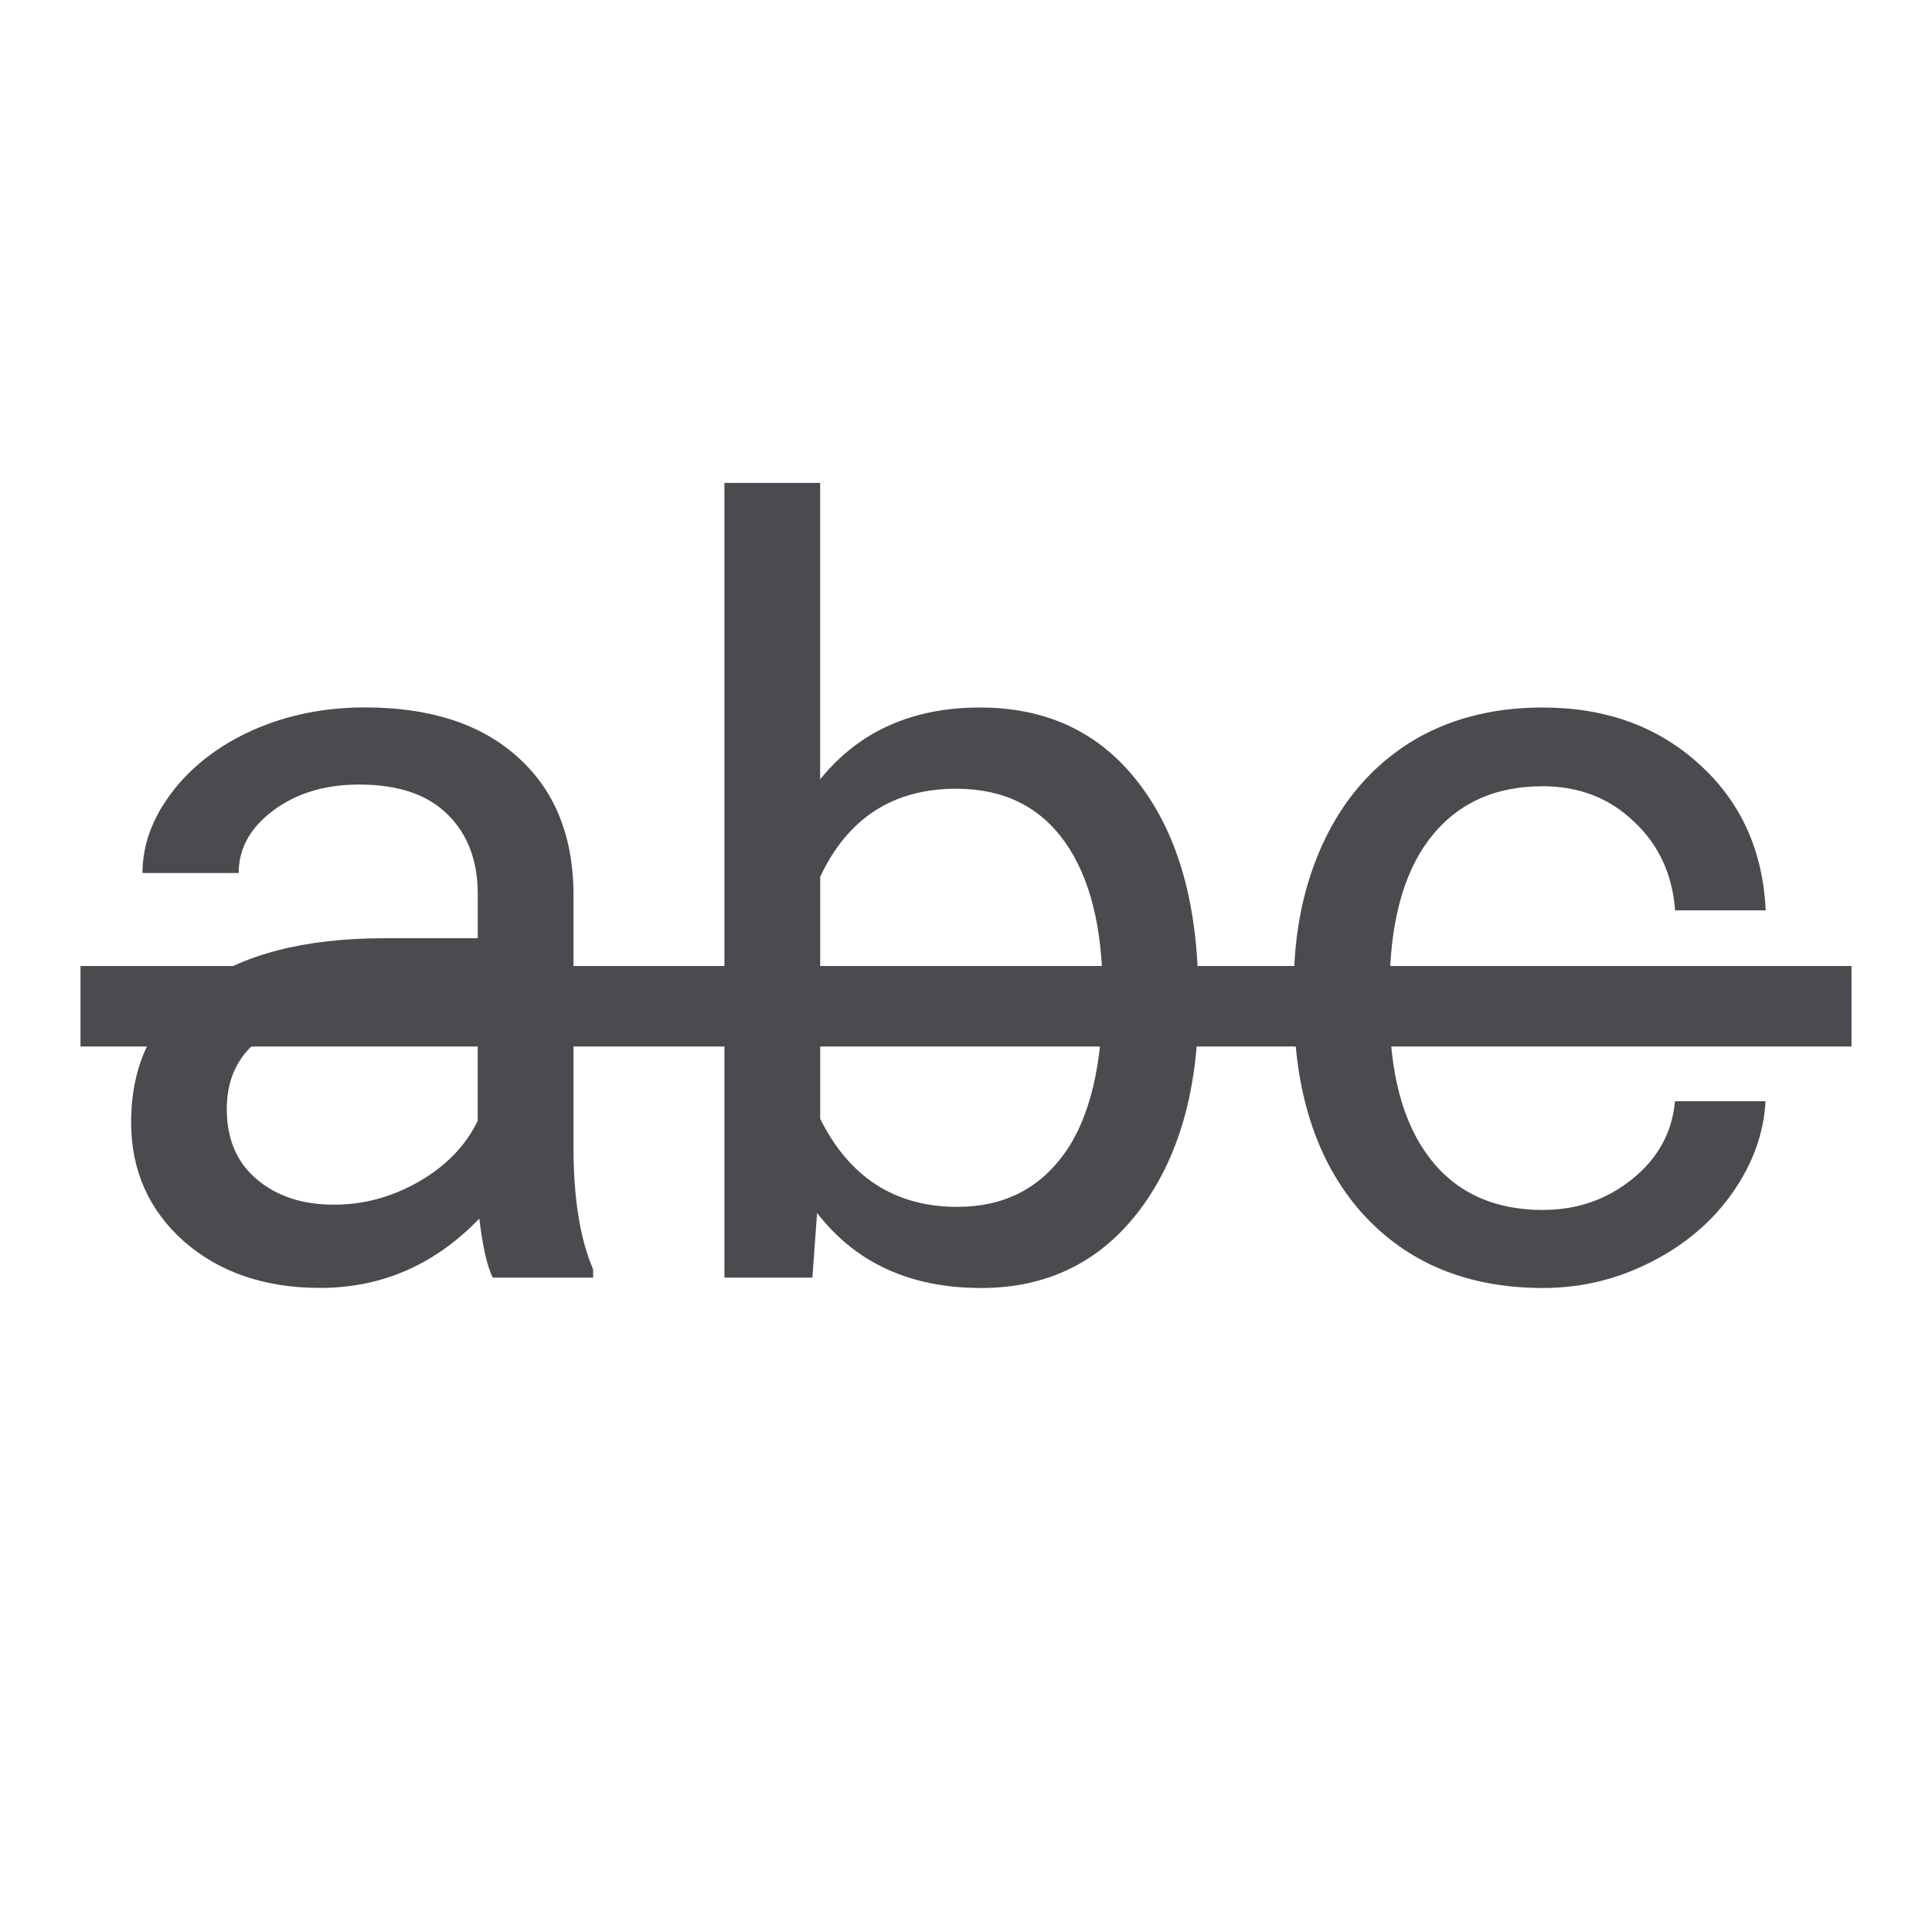 <svg viewBox="0 0 24 24" xmlns="http://www.w3.org/2000/svg"><g fill="#4b4b4f"><g stroke-width=".329" transform="translate(-.22 -1)"><path d="m6.341 16.871q-.103-.206-.167-.733-.829.861-1.979.861-1.028 0-1.69-.578-.656-.585-.656-1.478 0-1.086.823-1.684.829-.604 2.326-.604h1.157v-.546q0-.623-.373-.99-.373-.373-1.099-.373-.636 0-1.067.321-.431.321-.431.778h-1.195q0-.521.366-1.003.373-.488 1.003-.771.636-.283 1.395-.283 1.202 0 1.883.604.681.598.707 1.652v3.201q0 .958.244 1.523v.103zm-1.973-.906q.559 0 1.06-.289.501-.289.726-.752v-1.427h-.932q-2.185 0-2.185 1.279 0 .559.373.874.373.315.958.315z"/><path d="m15.107 13.472q0 1.594-.733 2.564-.733.964-1.967.964-1.317 0-2.037-.932l-.058.803h-1.093v-9.872h1.189v3.683q.72-.893 1.986-.893 1.266 0 1.986.958.726.958.726 2.622zm-1.189-.135q0-1.215-.469-1.877-.469-.662-1.35-.662-1.176 0-1.69 1.093v3.008q.546 1.093 1.703 1.093.855 0 1.33-.662.476-.662.476-1.992z"/><path d="m19.388 16.03q.636 0 1.112-.386.476-.386.527-.964h1.125q-.032.598-.411 1.138-.379.54-1.015.861-.63.321-1.337.321-1.42 0-2.262-.945-.835-.951-.835-2.596v-.199q0-1.015.373-1.806.373-.79 1.067-1.228.701-.437 1.652-.437 1.17 0 1.941.701.778.701.829 1.819h-1.125q-.051-.675-.514-1.105-.456-.437-1.131-.437-.906 0-1.407.656-.495.649-.495 1.883v.225q0 1.202.495 1.851.495.649 1.414.649z"/></g><rect height="1" rx="0" ry=".5" width="22" x="1" y="12"/></g></svg>